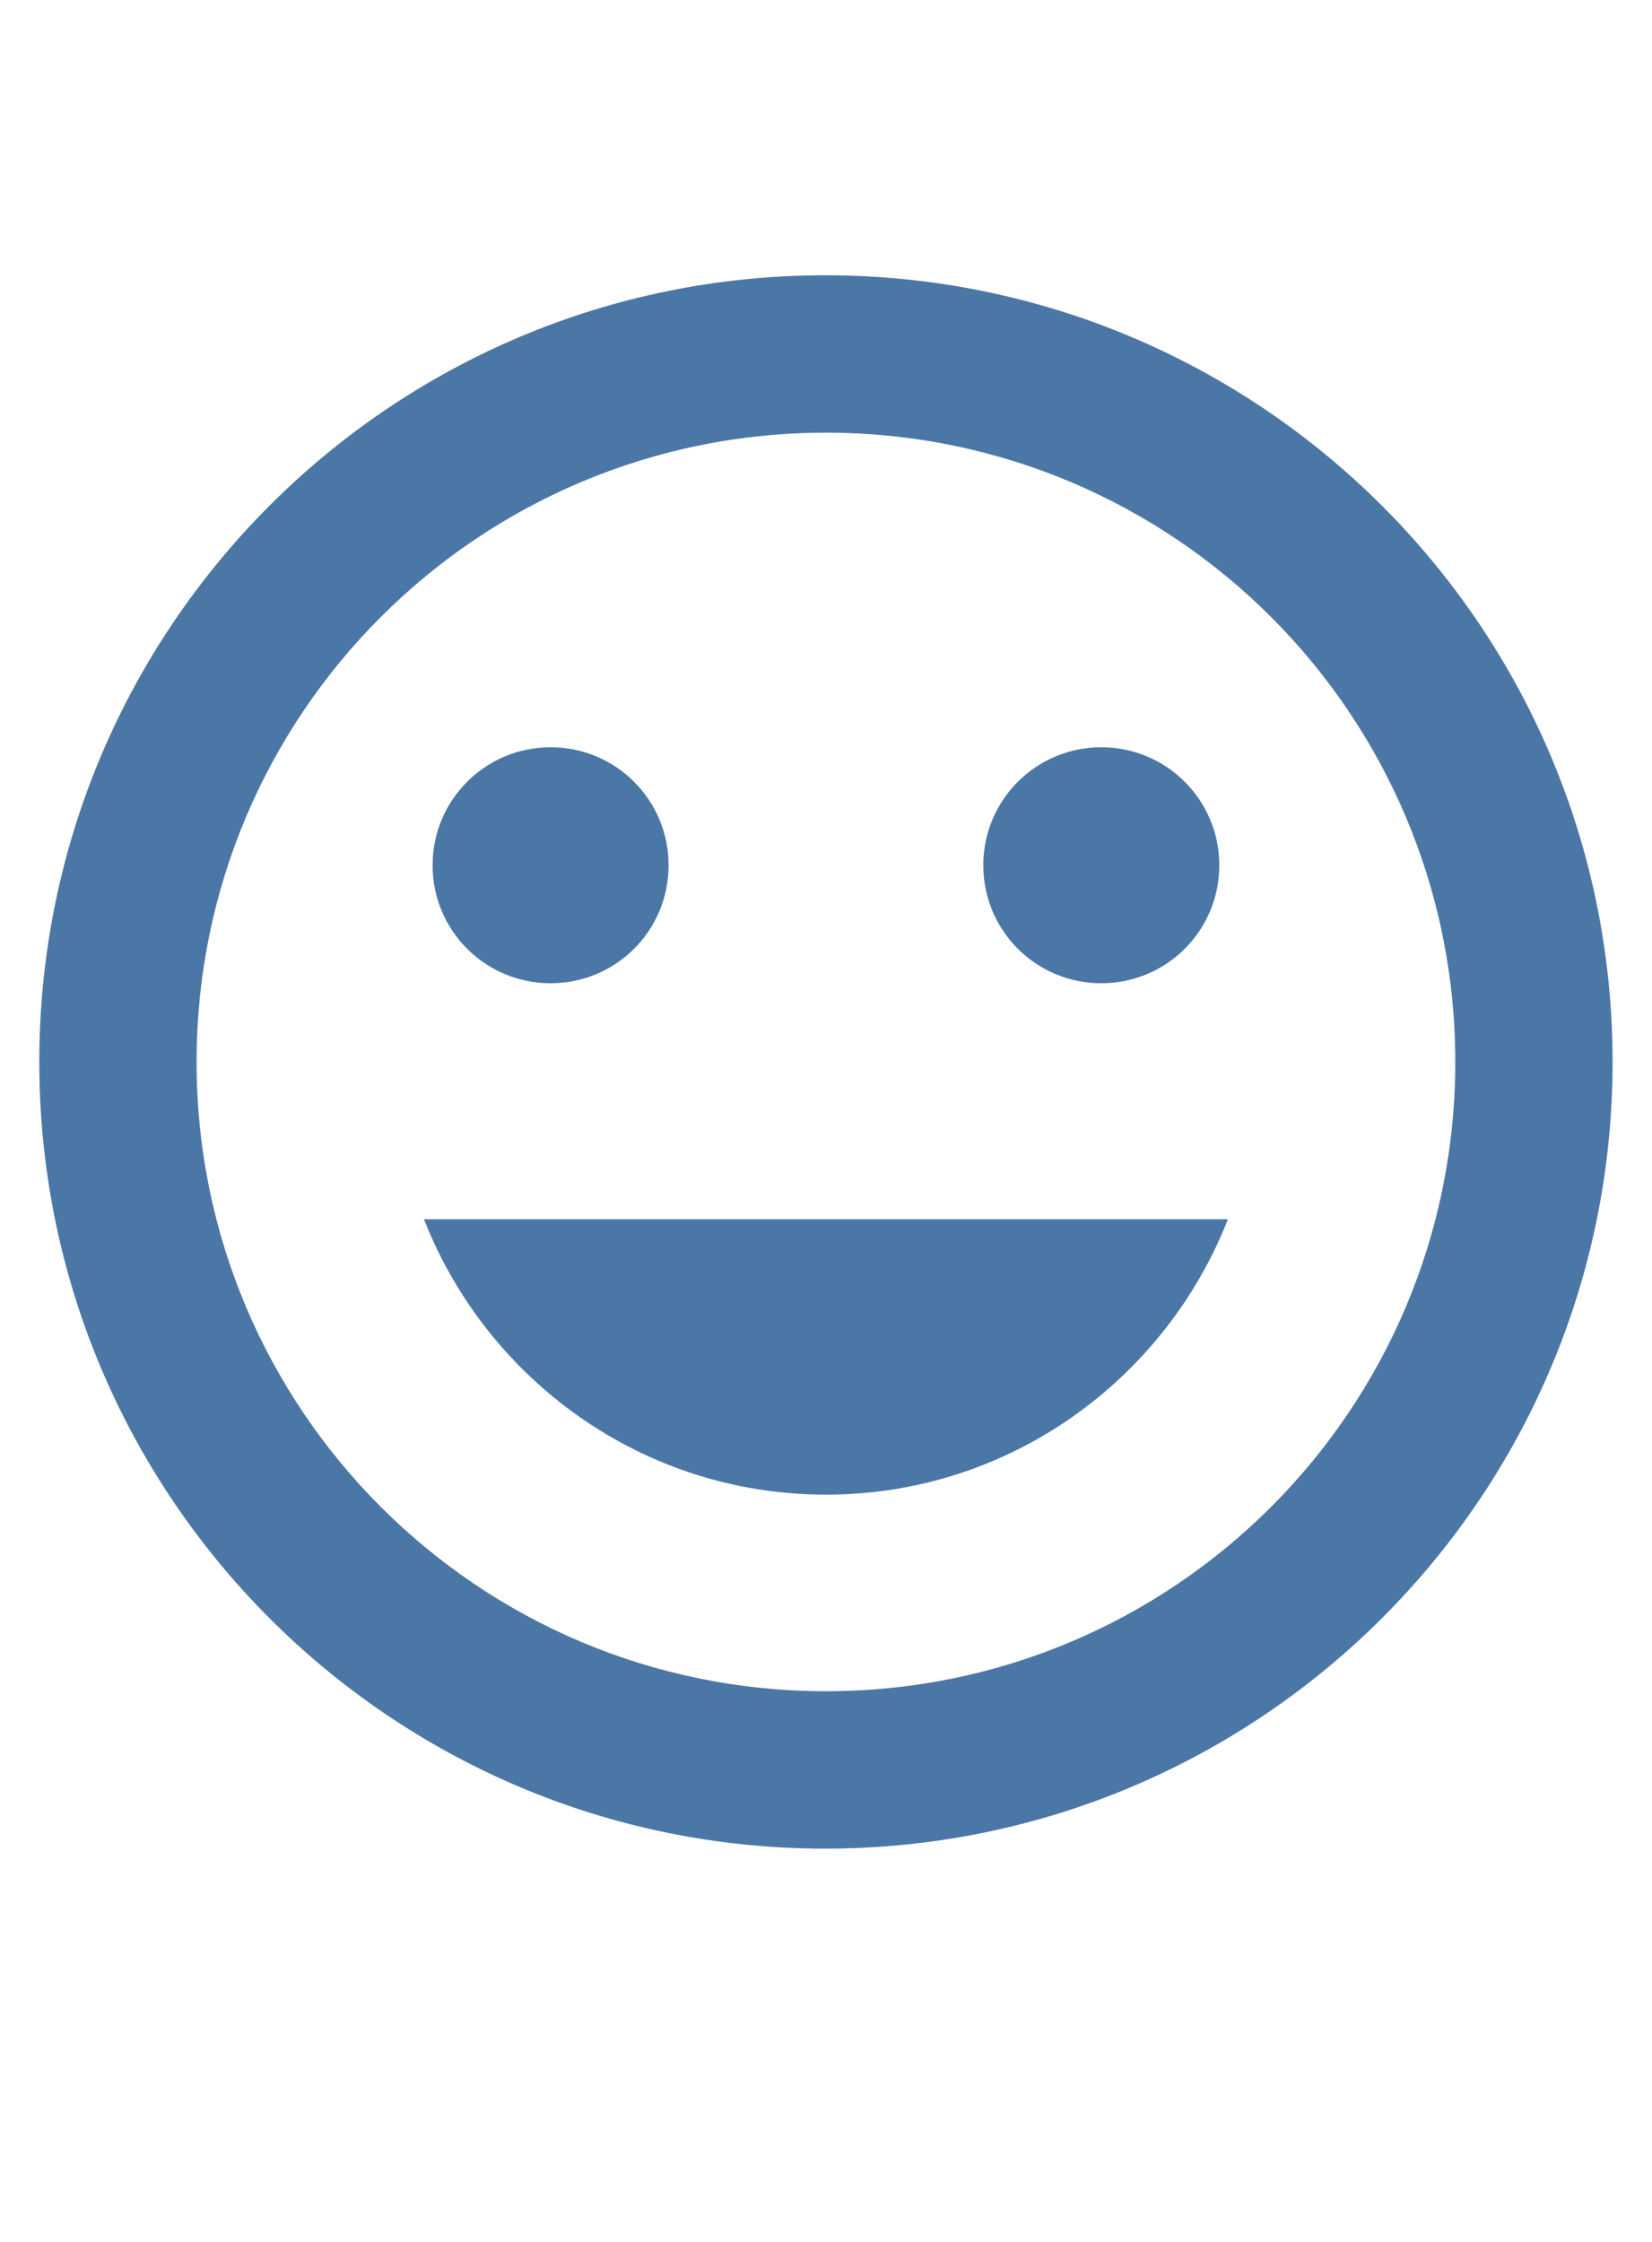 <svg width="14" fill="none" xmlns="http://www.w3.org/2000/svg" height="19" viewBox="0 0 14 15">
                            <path d="M6.993 0.333C3.313 0.333 0.333 3.32 0.333 7C0.333 10.68 3.313 13.667 6.993 13.667C10.68 13.667 13.666 10.68 13.666 7C13.666 3.32 10.68 0.333 6.993 0.333ZM7 12.333C4.053 12.333 1.666 9.947 1.666 7C1.666 4.053 4.053 1.667 7 1.667C9.946 1.667 12.333 4.053 12.333 7C12.333 9.947 9.946 12.333 7 12.333ZM9.333 6.333C9.886 6.333 10.333 5.887 10.333 5.333C10.333 4.78 9.886 4.333 9.333 4.333C8.78 4.333 8.333 4.78 8.333 5.333C8.333 5.887 8.78 6.333 9.333 6.333ZM4.666 6.333C5.22 6.333 5.666 5.887 5.666 5.333C5.666 4.78 5.22 4.333 4.666 4.333C4.113 4.333 3.666 4.78 3.666 5.333C3.666 5.887 4.113 6.333 4.666 6.333ZM7 10.667C8.553 10.667 9.873 9.693 10.406 8.333H3.593C4.126 9.693 5.446 10.667 7 10.667Z" fill="#4B77A6"></path>
                        </svg>